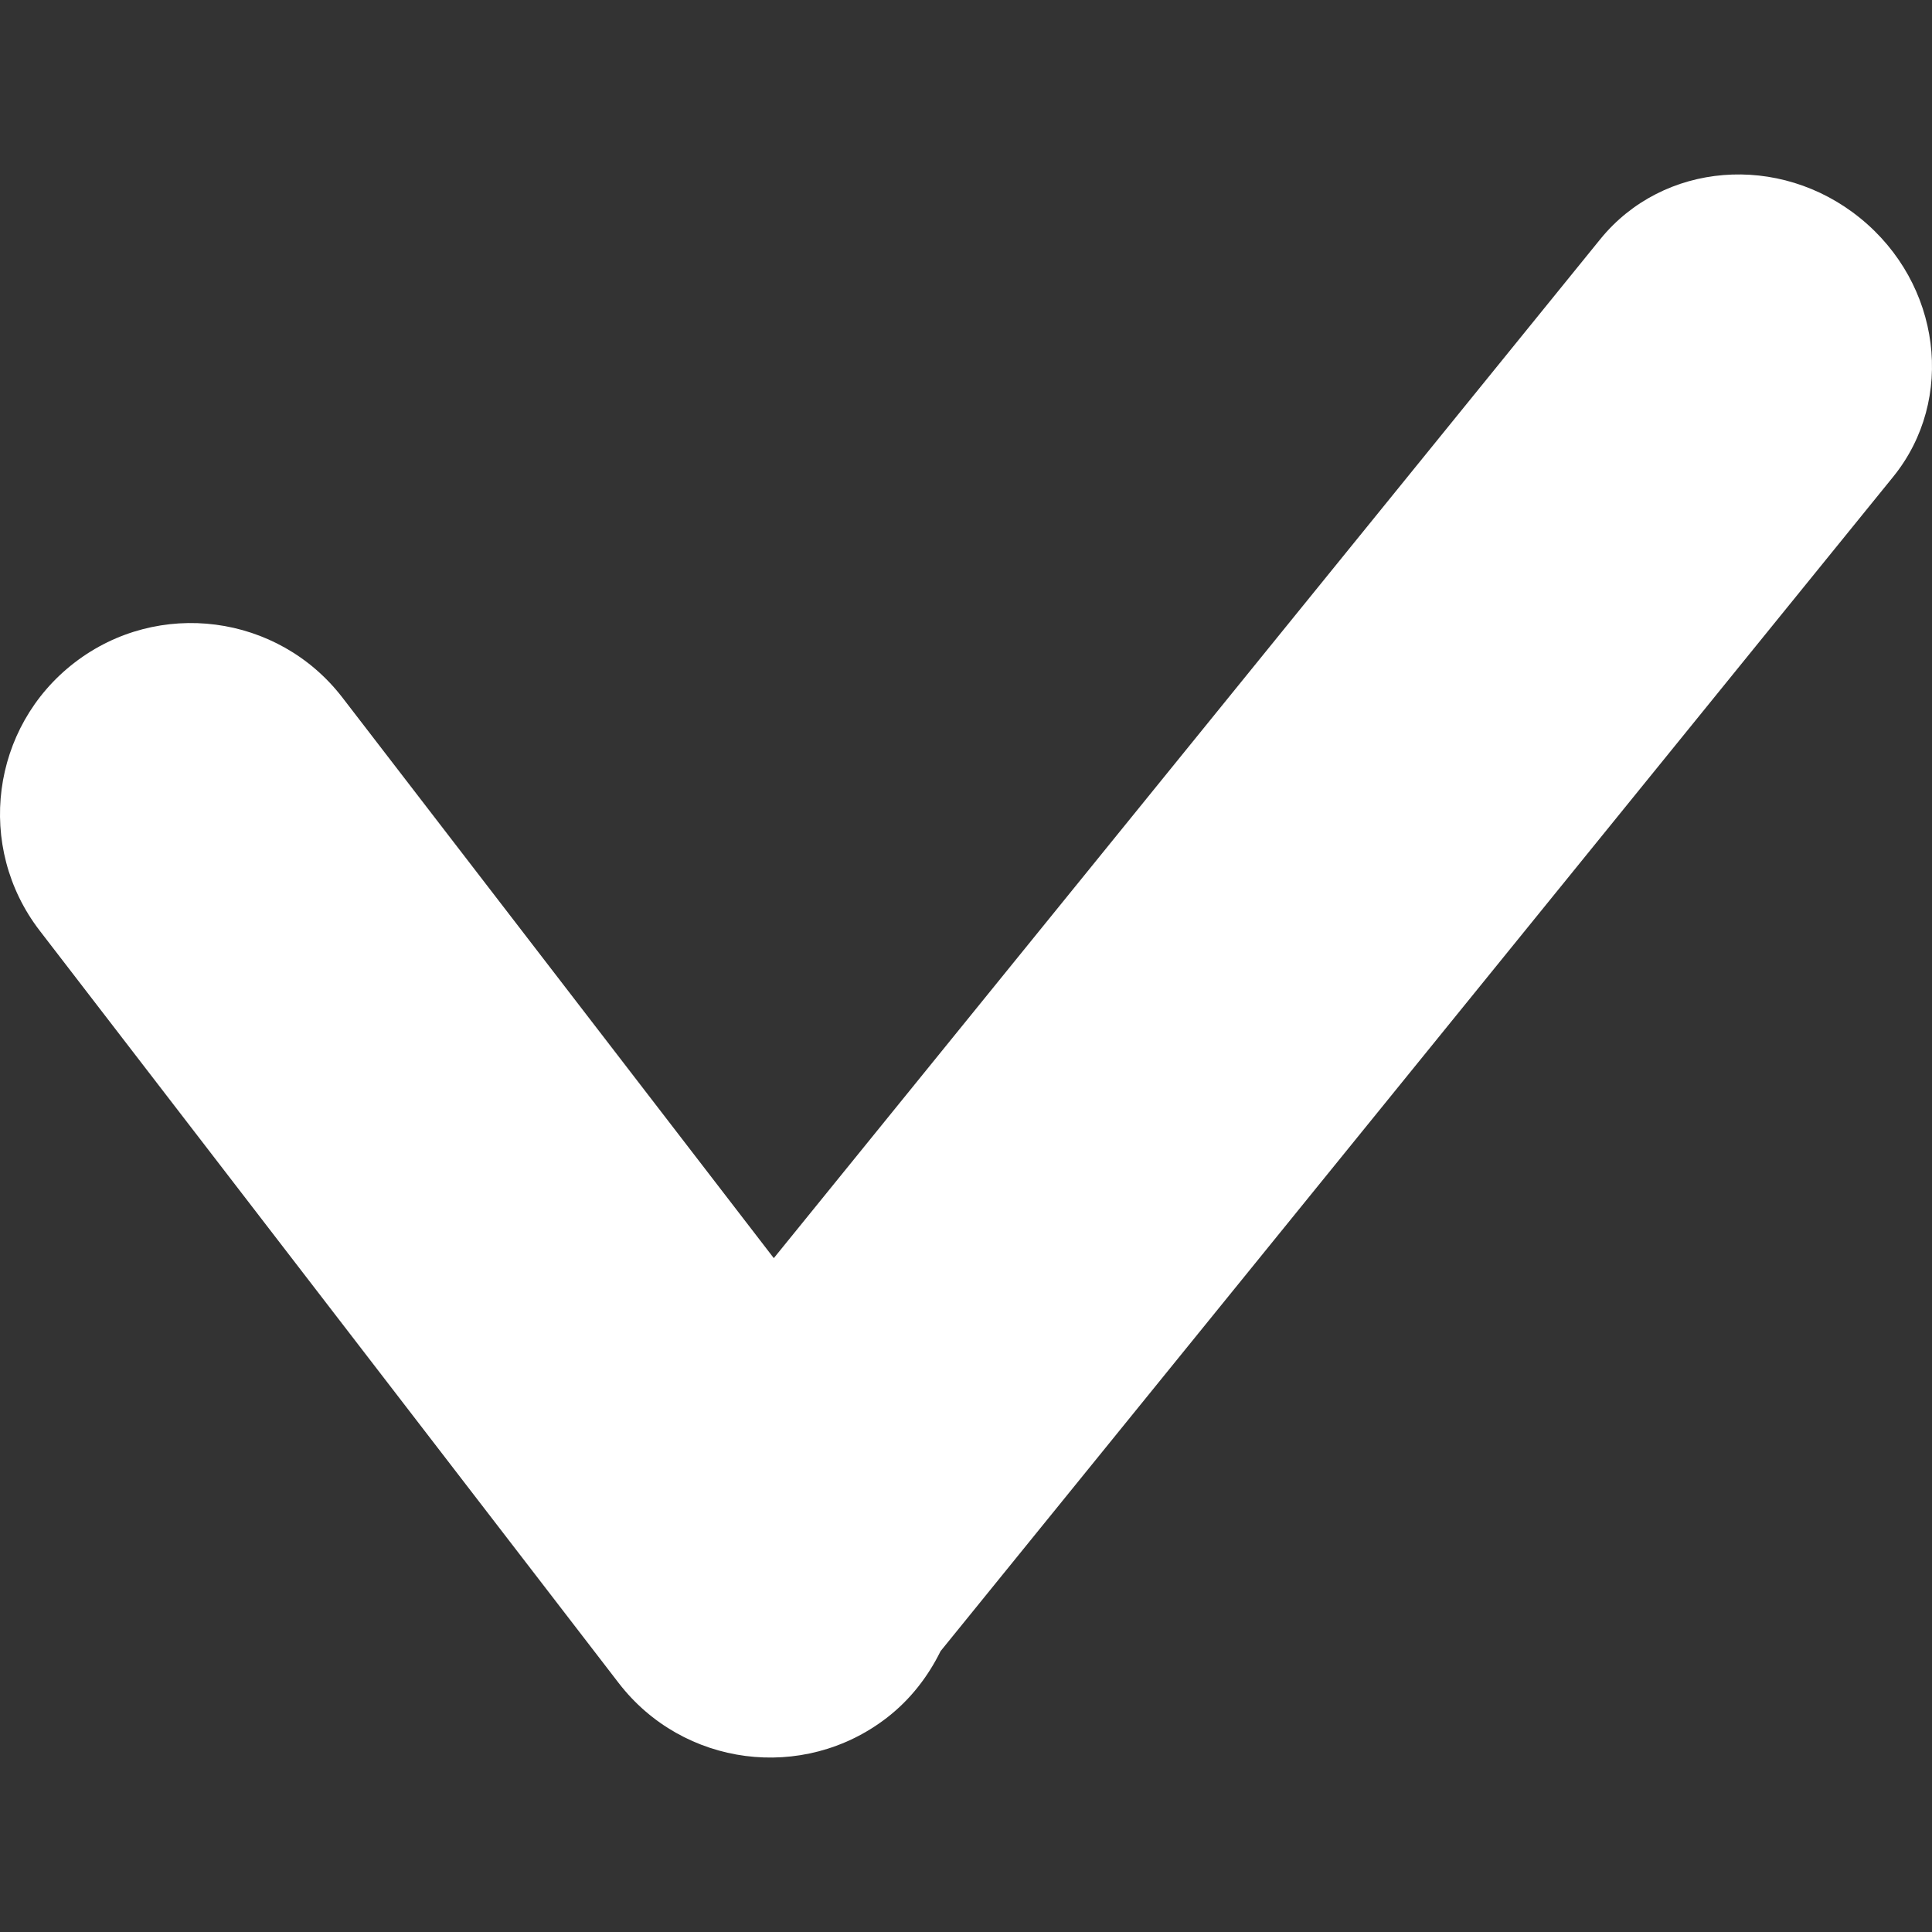 <?xml version="1.0" encoding="iso-8859-1"?>
<svg version="1.1" xmlns="http://www.w3.org/2000/svg" xmlns:xlink="http://www.w3.org/1999/xlink" x="0px" y="0px" viewBox="0 0 417.065 417.065" xml:space="preserve">
<rect x="0" y="0" width="417.065" height="417.065" fill="#333333" stroke="none"/>
<g>
	<path fill="#ffffff" d="M401.56,47.087c-17.452-14.176-42.561-12.128-56.095,4.536L167.042,271.598L73.913,150.58
		c-13.892-18.037-39.781-21.411-57.819-7.535c-18.054,13.884-21.427,39.781-7.535,57.843l125.001,162.433
		c13.892,18.037,39.789,21.419,57.835,7.535c5.145-3.959,8.95-8.958,11.648-14.42l205.645-253.514
		C422.215,86.234,419.02,61.247,401.56,47.087z"/>
</g>
</svg>
